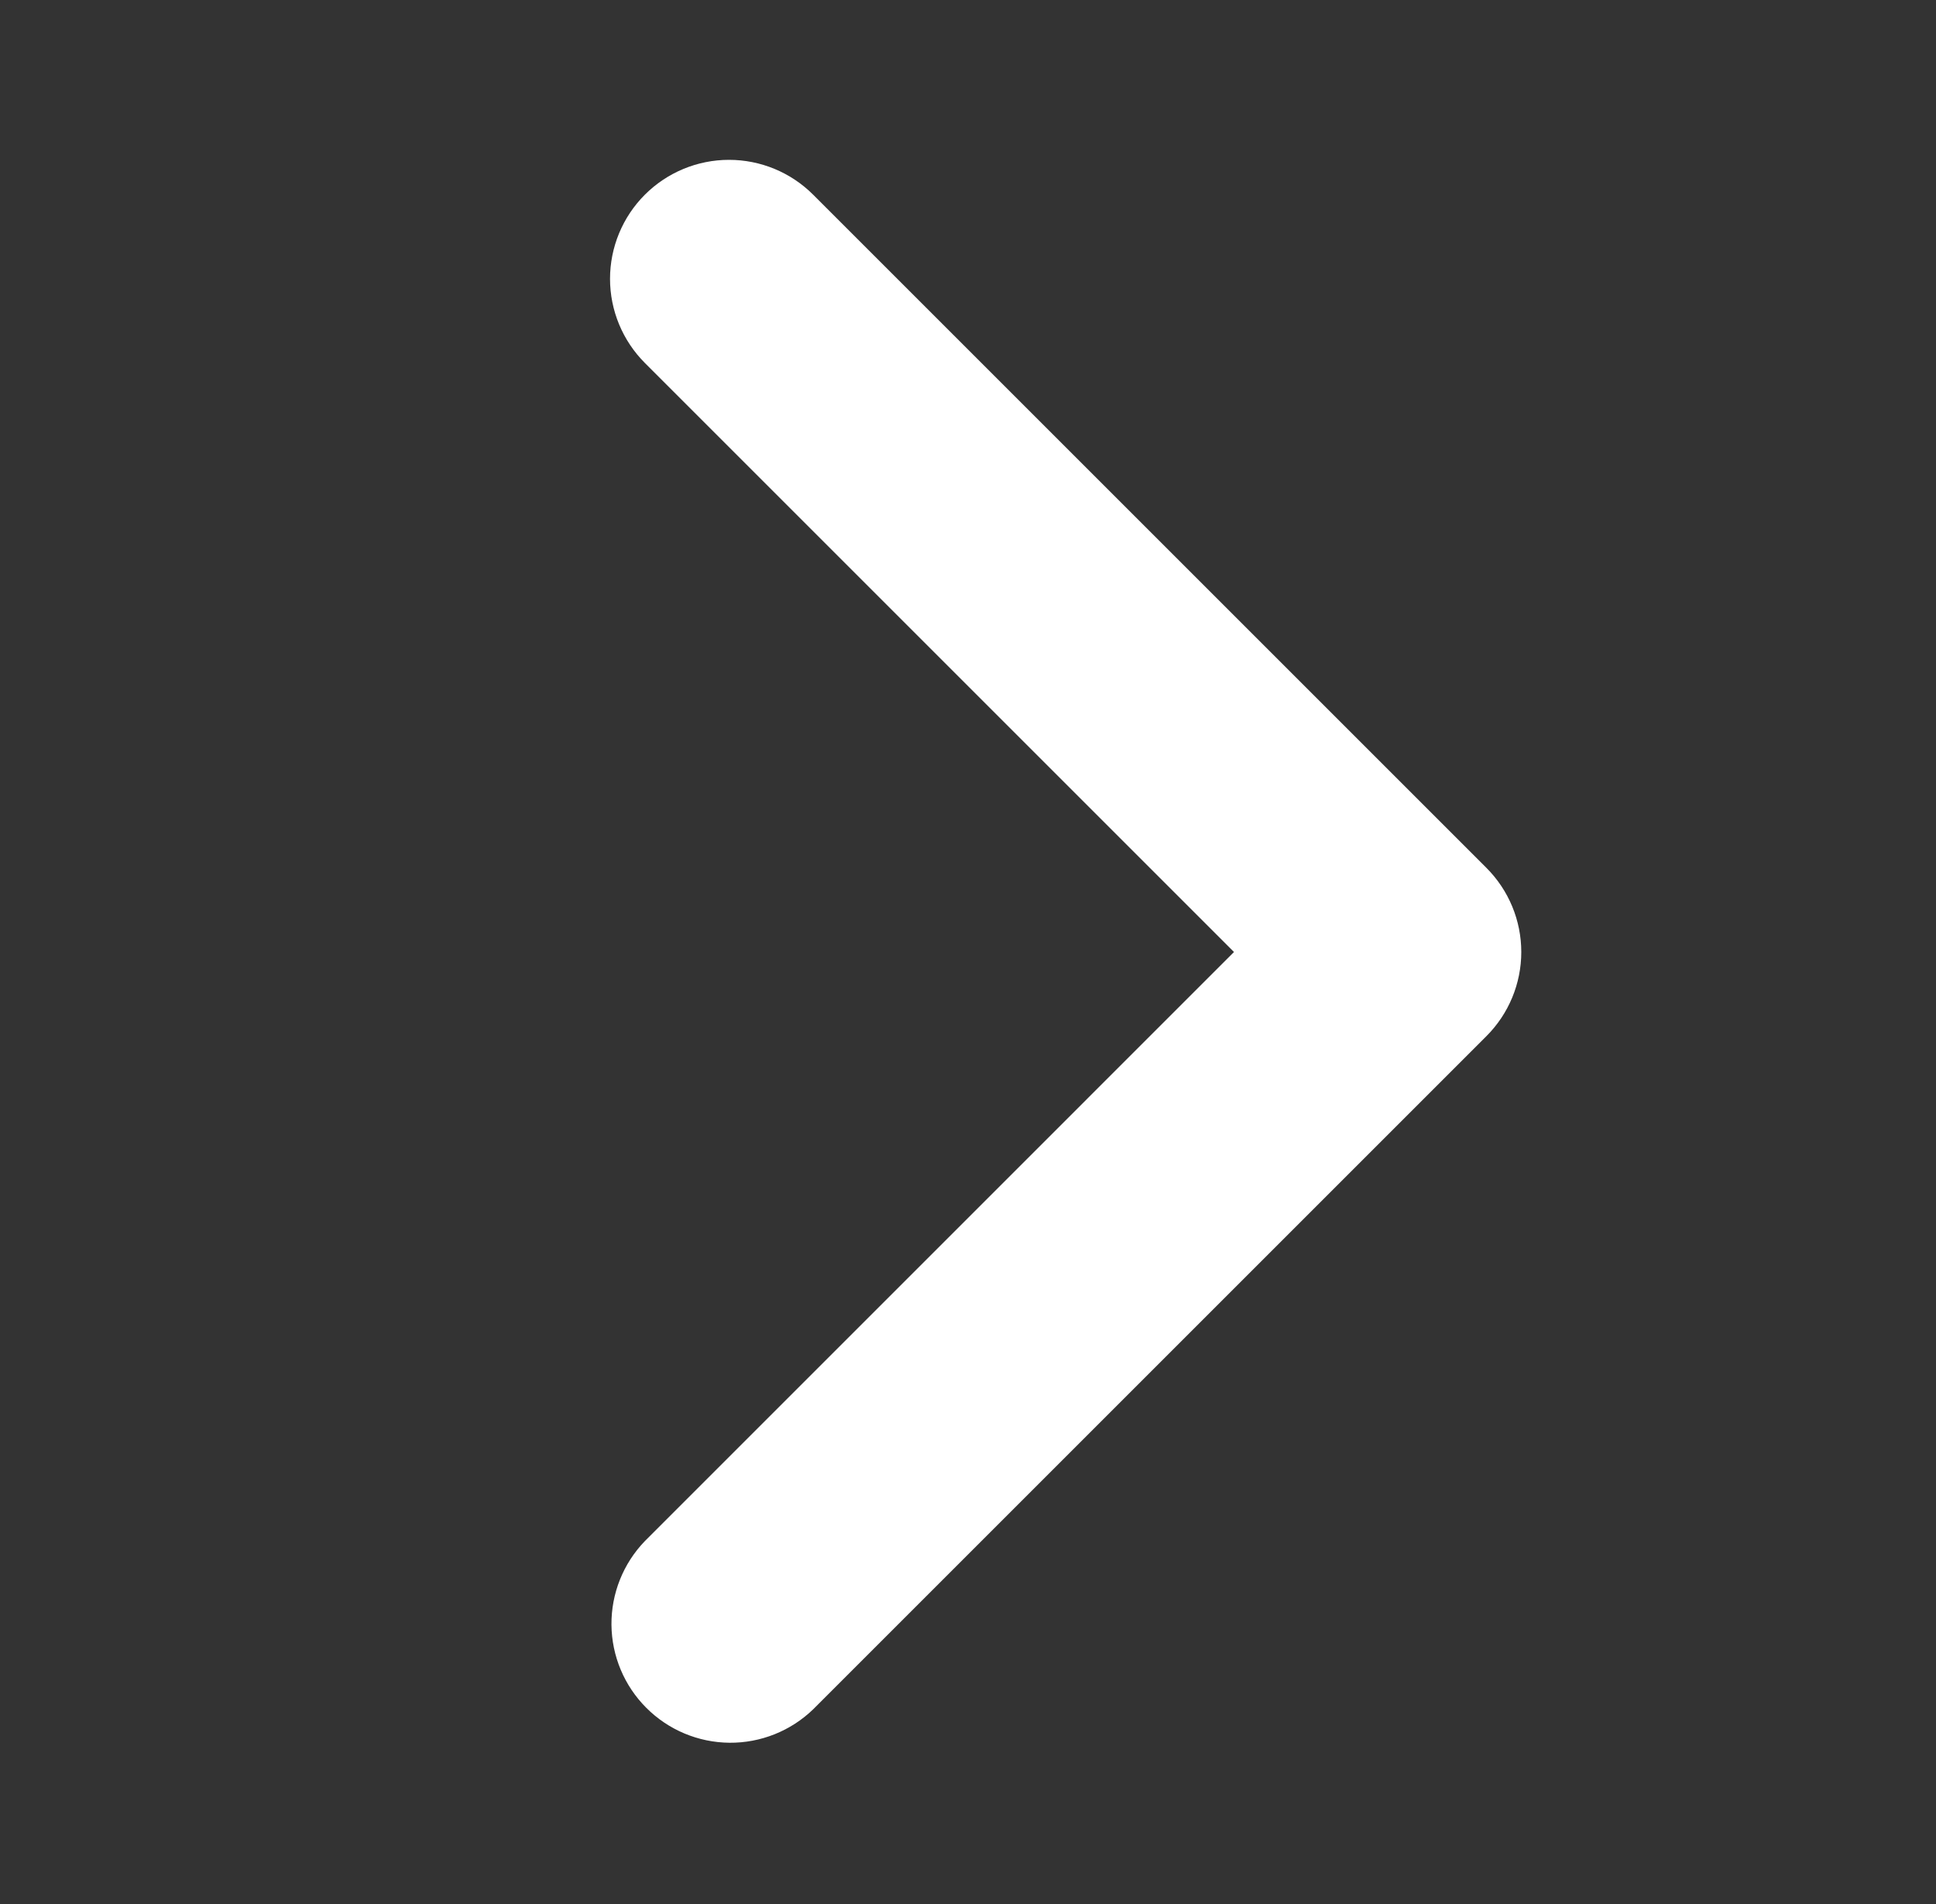 <svg width="61" height="60" viewBox="0 0 61 60" fill="none" xmlns="http://www.w3.org/2000/svg">
<rect x="0" y="0" width="61" height="60" fill="#333333" stroke="none"/>
<path d="M20.319 6.135C19.616 6.838 19.221 7.792 19.221 8.786C19.221 9.781 19.616 10.734 20.319 11.438L38.881 30L20.319 48.563C19.636 49.27 19.258 50.217 19.266 51.2C19.275 52.184 19.669 53.124 20.365 53.819C21.06 54.515 22 54.909 22.984 54.918C23.967 54.926 24.914 54.548 25.621 53.865L46.835 32.651C47.538 31.948 47.933 30.994 47.933 30C47.933 29.006 47.538 28.052 46.835 27.349L25.621 6.135C24.918 5.432 23.965 5.037 22.97 5.037C21.976 5.037 21.022 5.432 20.319 6.135Z" fill="white"/>
</svg>
